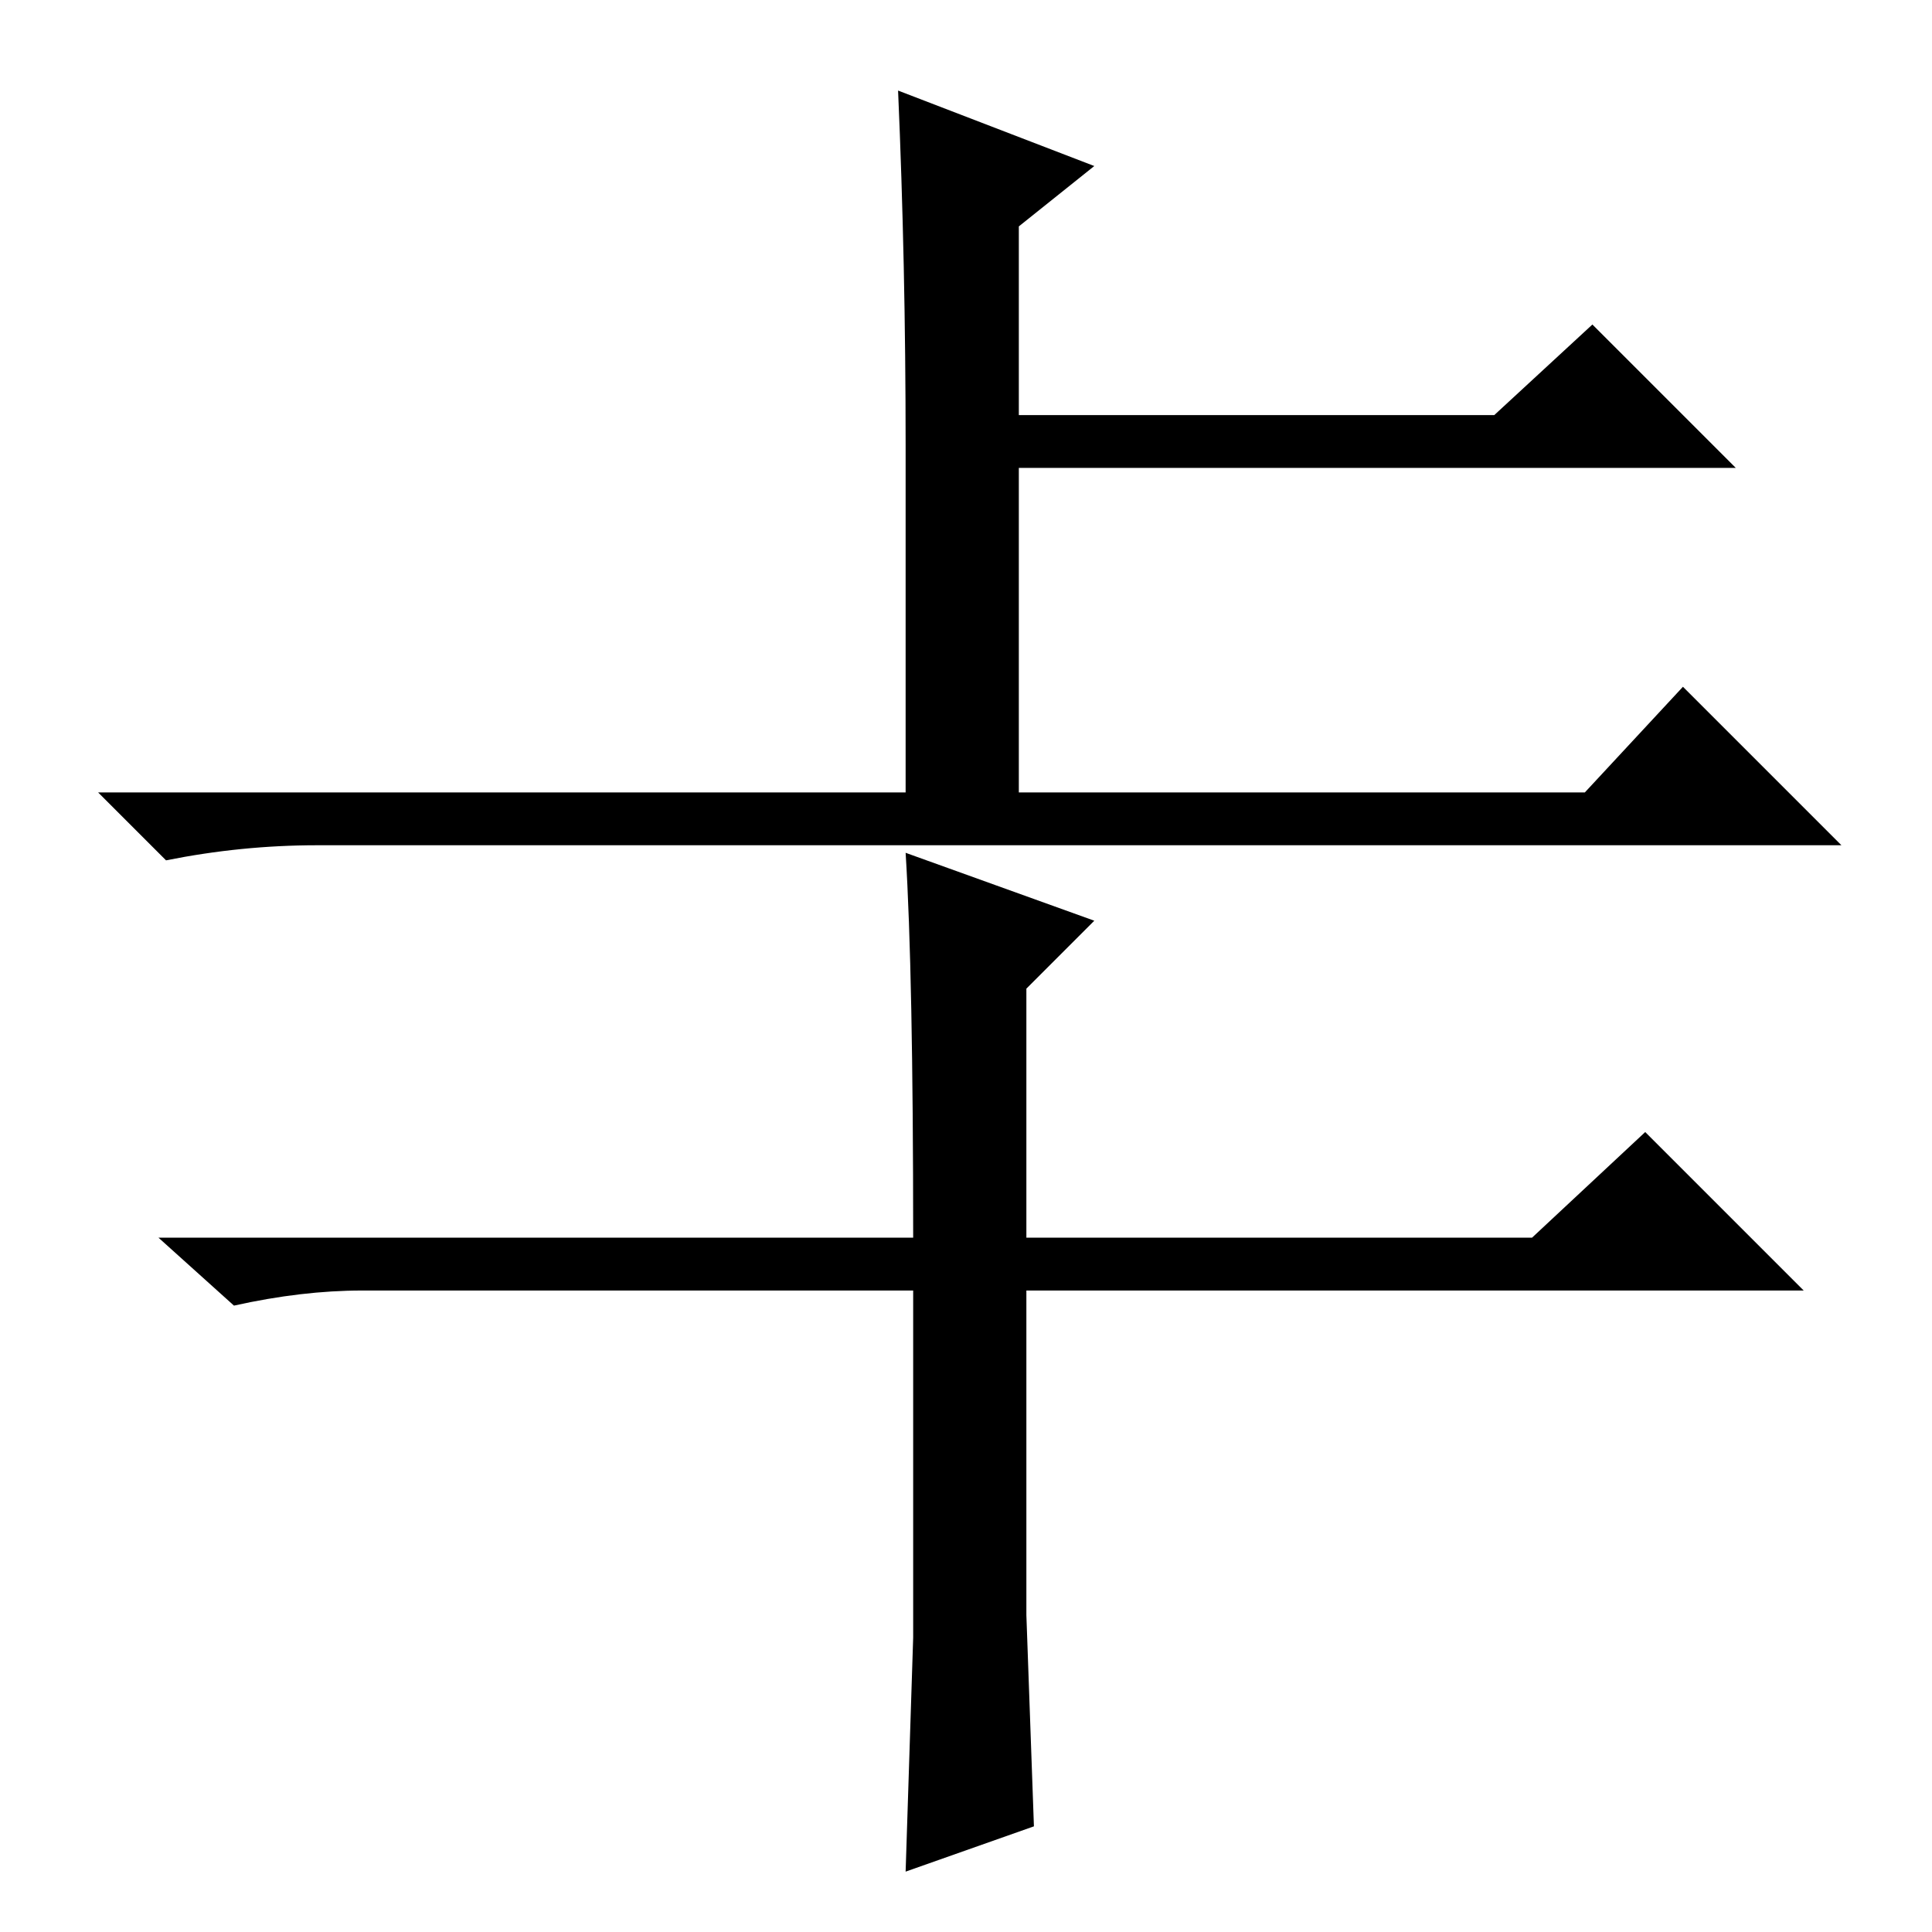 <?xml version="1.0" standalone="no"?>
<!DOCTYPE svg PUBLIC "-//W3C//DTD SVG 1.1//EN" "http://www.w3.org/Graphics/SVG/1.1/DTD/svg11.dtd" >
<svg xmlns="http://www.w3.org/2000/svg" xmlns:xlink="http://www.w3.org/1999/xlink" version="1.1" viewBox="0 -36 256 256">
  <g transform="matrix(1 0 0 -1 0 220)">
   <path fill="currentColor"
d="M119 244l26 -10l-10 -8v-25h63l13 12l19 -19h-95v-43h75l13 14l21 -21h-202q-10 0 -20 -2l-9 9h107v46q0 24 -1 47zM120 143l25 -9l-9 -9v-33h67l15 14l21 -21h-103v-43l1 -28l-17 -6l1 31v46h-73q-8 0 -17 -2l-10 9h100q0 35 -1 51z" />
  </g>

</svg>
